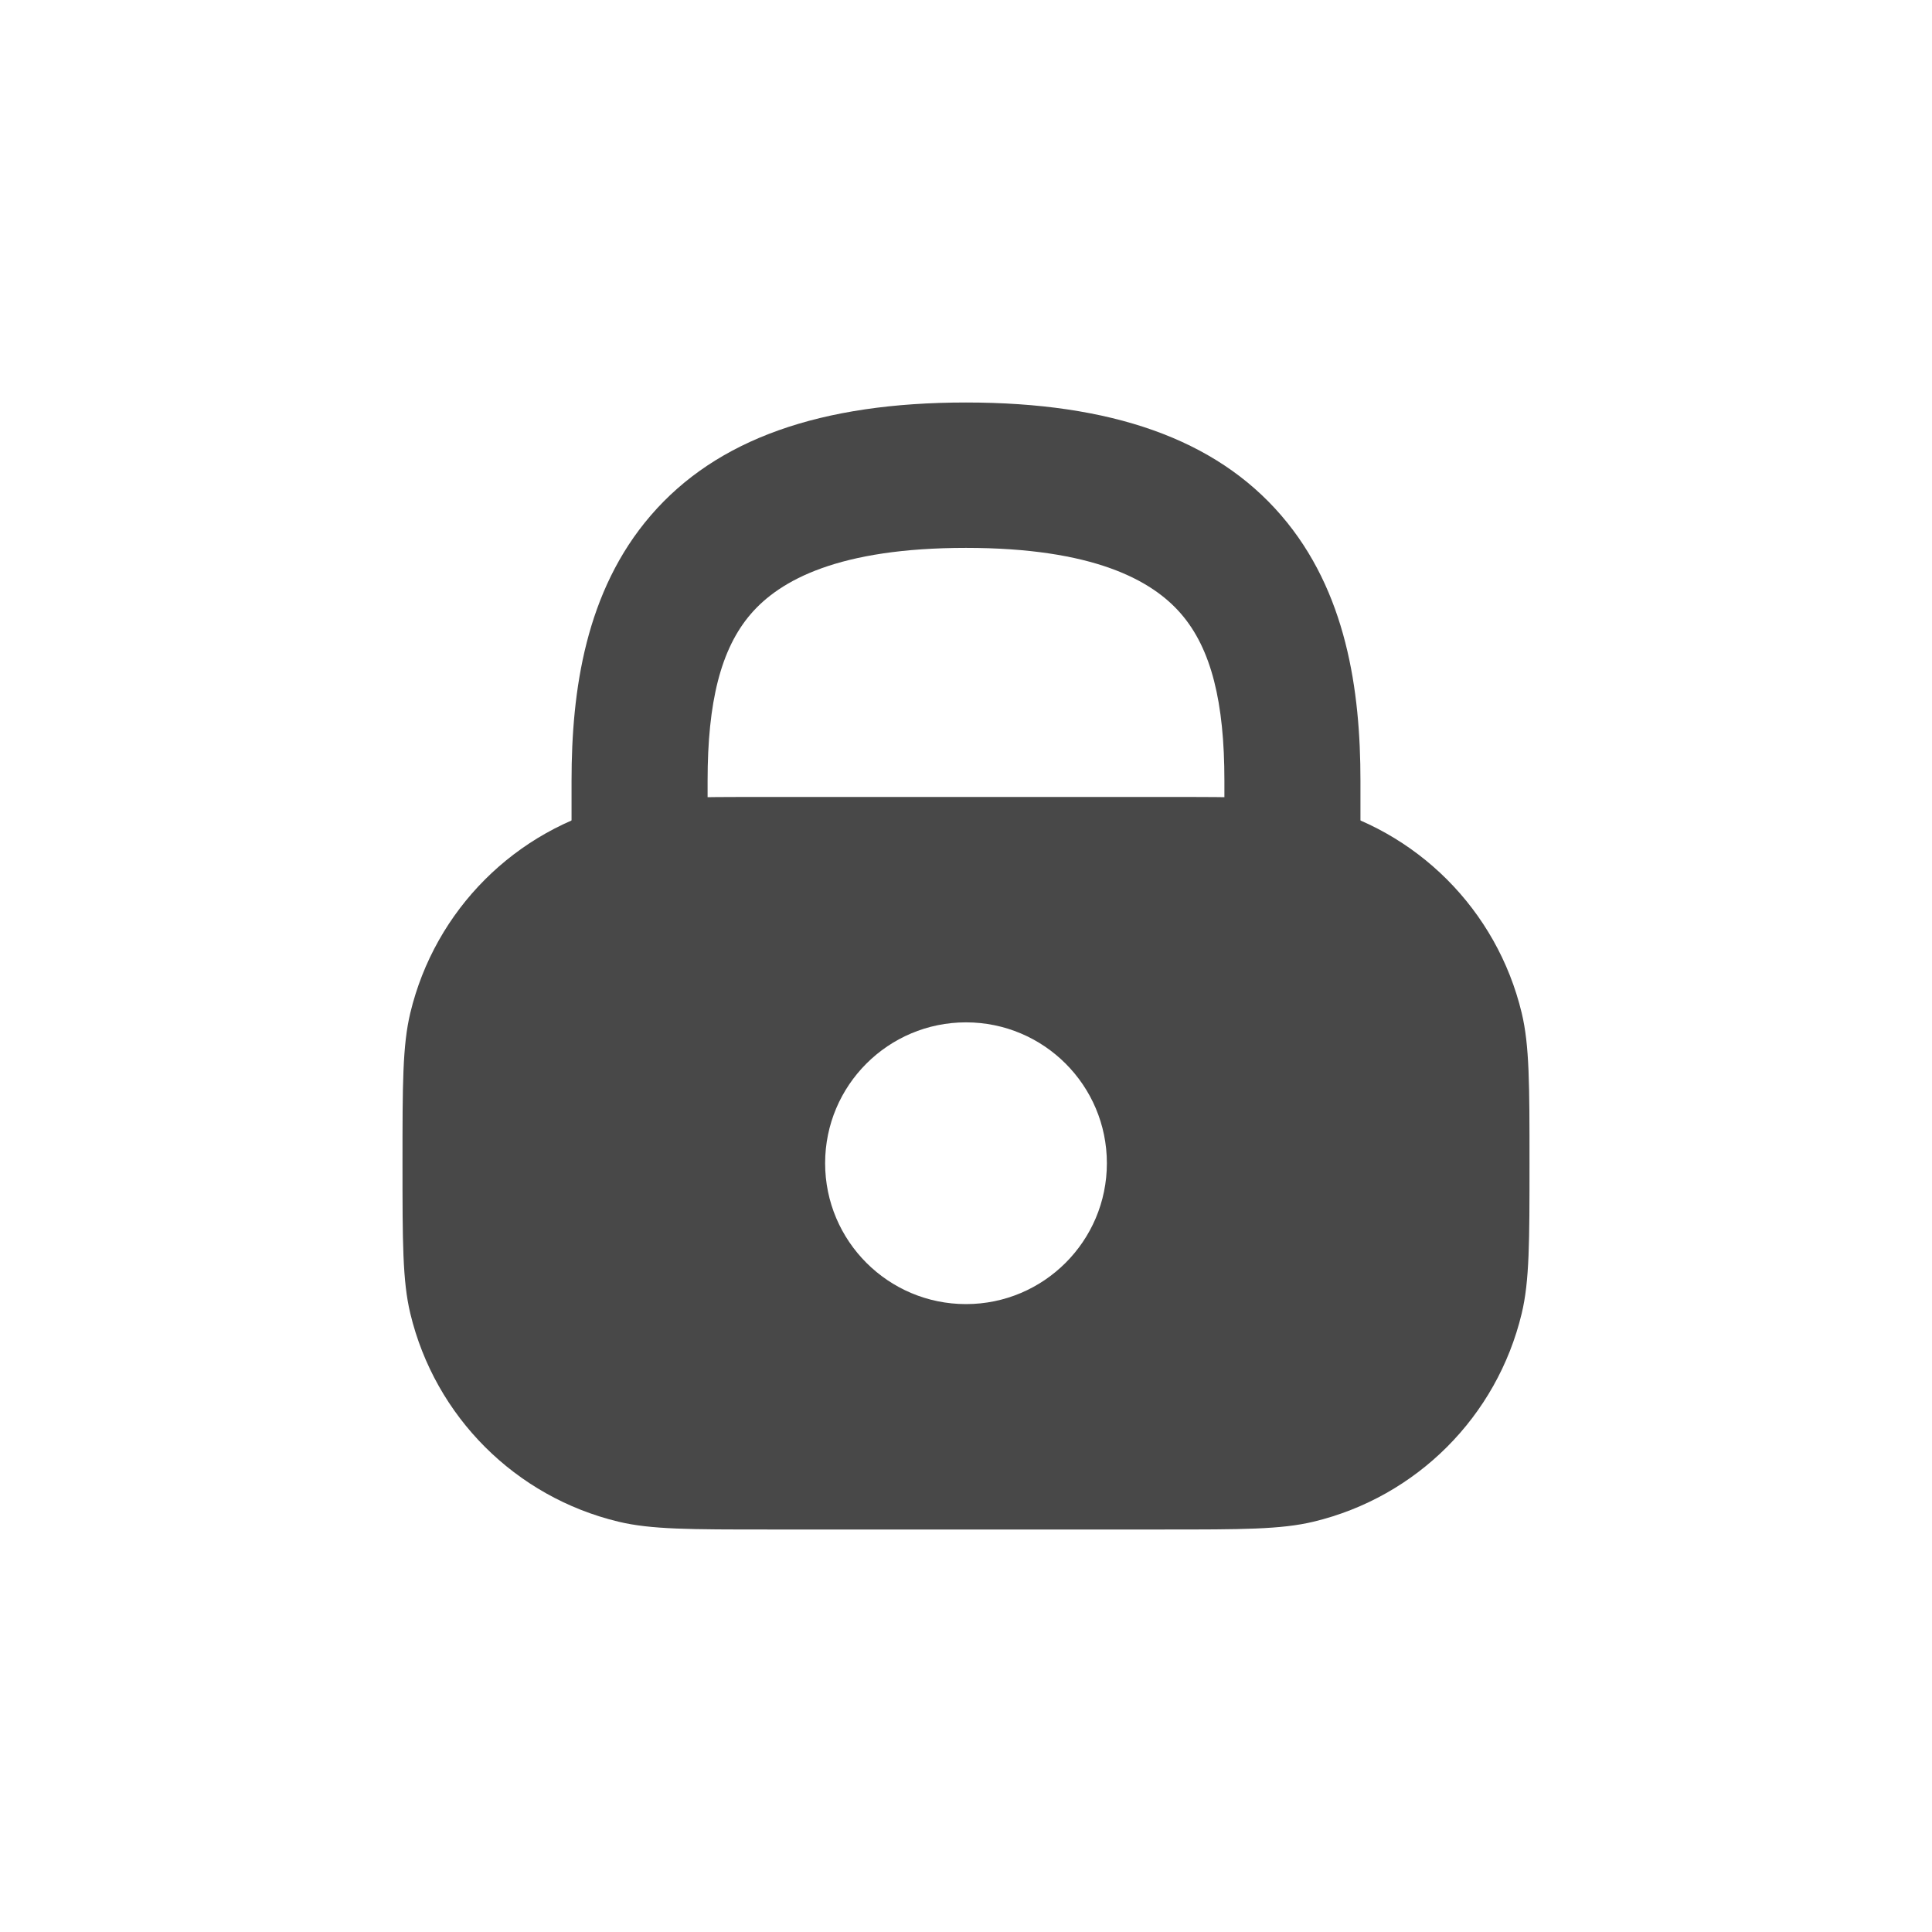 <svg width="24" height="24" viewBox="0 0 24 24" fill="none" xmlns="http://www.w3.org/2000/svg">
<path fill-rule="evenodd" clip-rule="evenodd" d="M9.327 7.627C8.953 8.061 8.79 8.723 8.79 9.697V10.6H7.1V9.697C7.1 8.577 7.274 7.343 8.084 6.403C8.903 5.452 10.198 5 12 5C13.802 5 15.097 5.452 15.916 6.403C16.726 7.343 16.9 8.577 16.9 9.697V10.6H15.21V9.697C15.21 8.723 15.047 8.061 14.673 7.627C14.31 7.205 13.577 6.806 12 6.806C10.423 6.806 9.69 7.205 9.327 7.627Z" fill="#484848"/>
<path fill-rule="evenodd" clip-rule="evenodd" d="M5.097 12.583C5 12.986 5 13.474 5 14.45C5 15.426 5 15.914 5.097 16.317C5.404 17.597 6.403 18.596 7.683 18.903C8.086 19 8.574 19 9.55 19H14.45C15.426 19 15.914 19 16.317 18.903C17.597 18.596 18.596 17.597 18.903 16.317C19 15.914 19 15.426 19 14.45C19 13.474 19 12.986 18.903 12.583C18.596 11.303 17.597 10.304 16.317 9.997C15.914 9.9 15.426 9.9 14.45 9.9H9.55C8.574 9.9 8.086 9.9 7.683 9.997C6.403 10.304 5.404 11.303 5.097 12.583ZM13.75 14.45C13.75 15.416 12.966 16.2 12 16.2C11.034 16.2 10.25 15.416 10.25 14.45C10.25 13.483 11.034 12.7 12 12.7C12.966 12.7 13.75 13.483 13.75 14.45Z" fill="#484848"/>
</svg>
